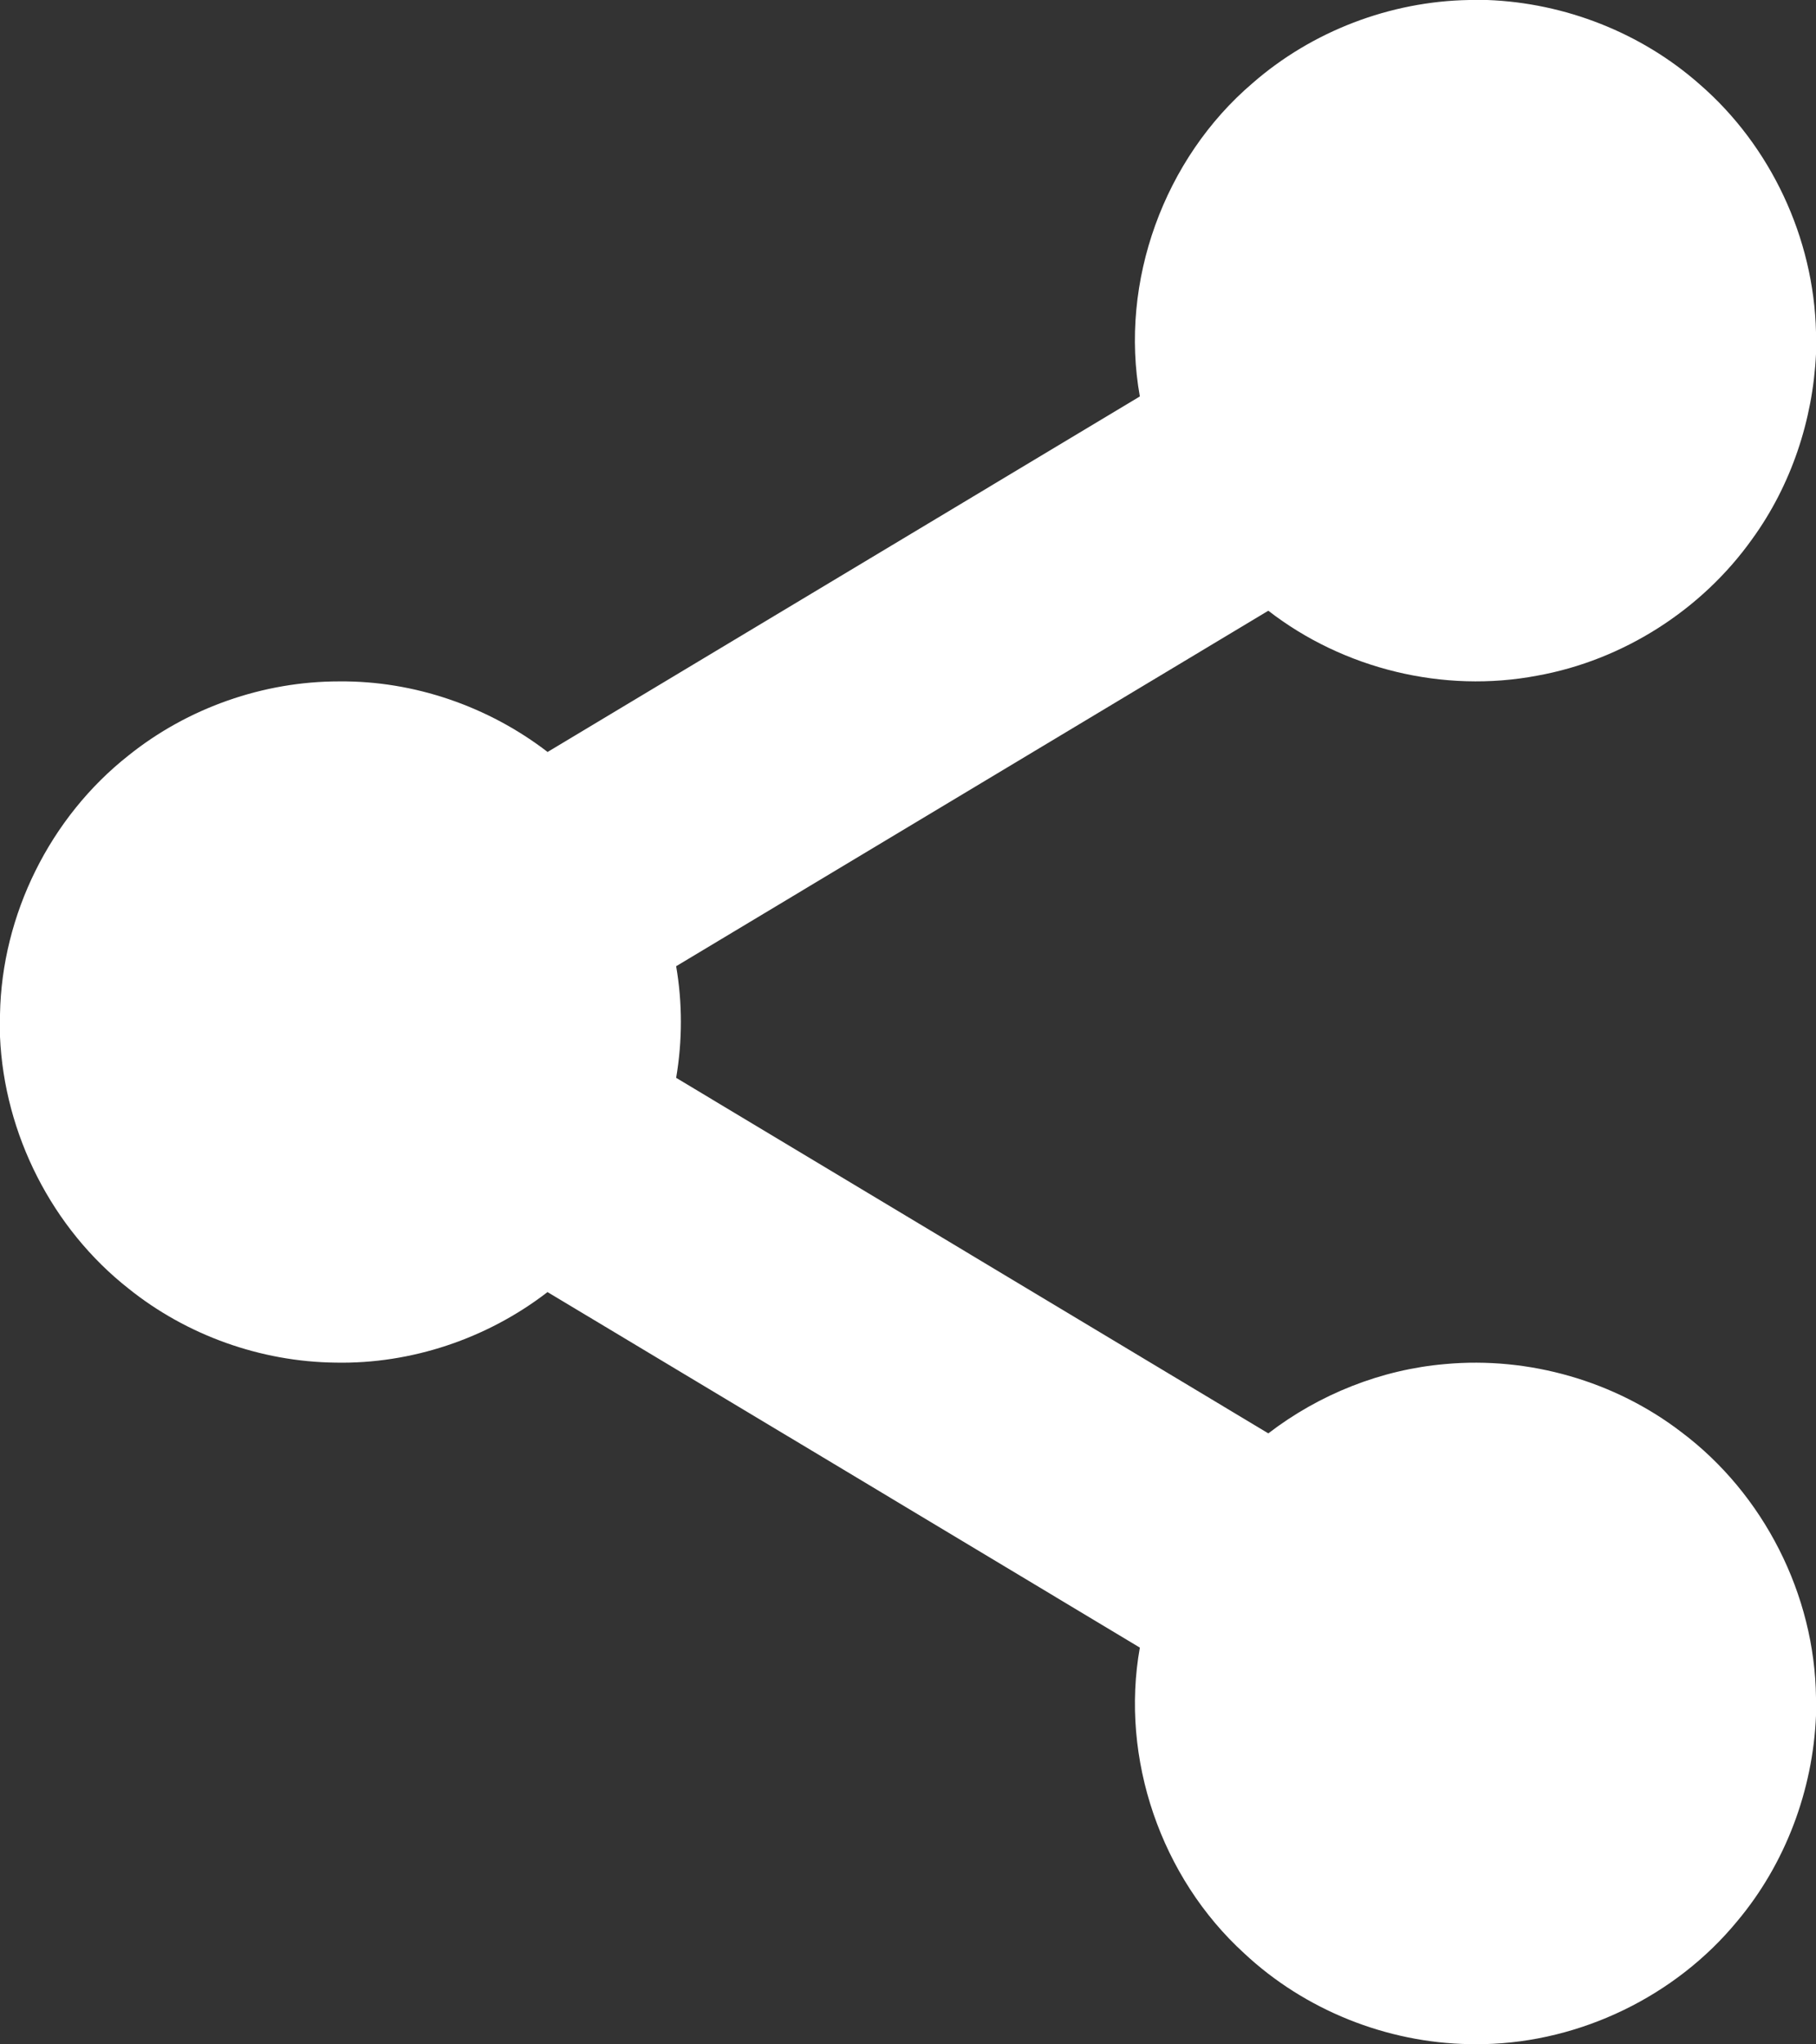 <?xml version="1.0" encoding="UTF-8" ?>
<!DOCTYPE svg PUBLIC "-//W3C//DTD SVG 1.1//EN" "http://www.w3.org/Graphics/SVG/1.1/DTD/svg11.dtd">
<svg width="455pt" height="512pt" viewBox="0 0 455 512" version="1.1" xmlns="http://www.w3.org/2000/svg">
<rect x="0" y="0" width="455" height="512" fill="#333333" stroke="none"/>
<g id="#ffffffff">
<path fill="#ffffff" opacity="1.00" d=" M 368.11 0.00 L 372.66 0.00 C 392.12 0.73 411.25 8.21 425.85 21.12 C 443.67 36.56 454.46 59.63 455.00 83.19 L 455.00 88.68 C 454.21 105.22 448.77 121.56 439.03 134.99 C 426.38 152.78 406.66 165.36 385.17 169.23 C 361.72 173.70 336.63 167.58 317.78 152.97 C 268.32 182.64 218.86 212.32 169.41 242.01 C 171.00 251.25 170.98 260.72 169.41 269.97 C 218.87 299.65 268.32 329.34 317.78 359.02 C 330.54 349.22 346.06 343.03 362.11 341.66 C 383.04 339.74 404.58 345.90 421.26 358.70 C 441.89 374.19 454.70 399.41 455.00 425.22 L 455.00 429.72 C 454.23 448.45 447.30 466.90 435.21 481.27 C 419.78 500.00 396.07 511.46 371.81 512.00 L 368.17 512.00 C 347.41 511.66 326.90 503.45 311.73 489.25 C 290.89 470.26 280.63 440.47 285.59 412.68 C 236.12 382.99 186.67 353.28 137.18 323.63 C 122.11 335.26 103.08 341.69 84.02 341.30 C 65.34 341.08 46.82 334.47 32.25 322.79 C 13.03 307.70 1.07 284.06 0.00 259.67 L 0.00 254.11 C 0.43 229.11 12.56 204.68 32.20 189.22 C 47.04 177.31 65.98 170.65 85.01 170.67 C 103.75 170.50 122.37 176.94 137.20 188.35 C 186.66 158.67 236.13 129.00 285.59 99.30 C 280.43 70.56 291.65 39.73 313.84 20.82 C 328.75 7.80 348.32 0.33 368.11 0.00 Z" />
</g>
</svg>

